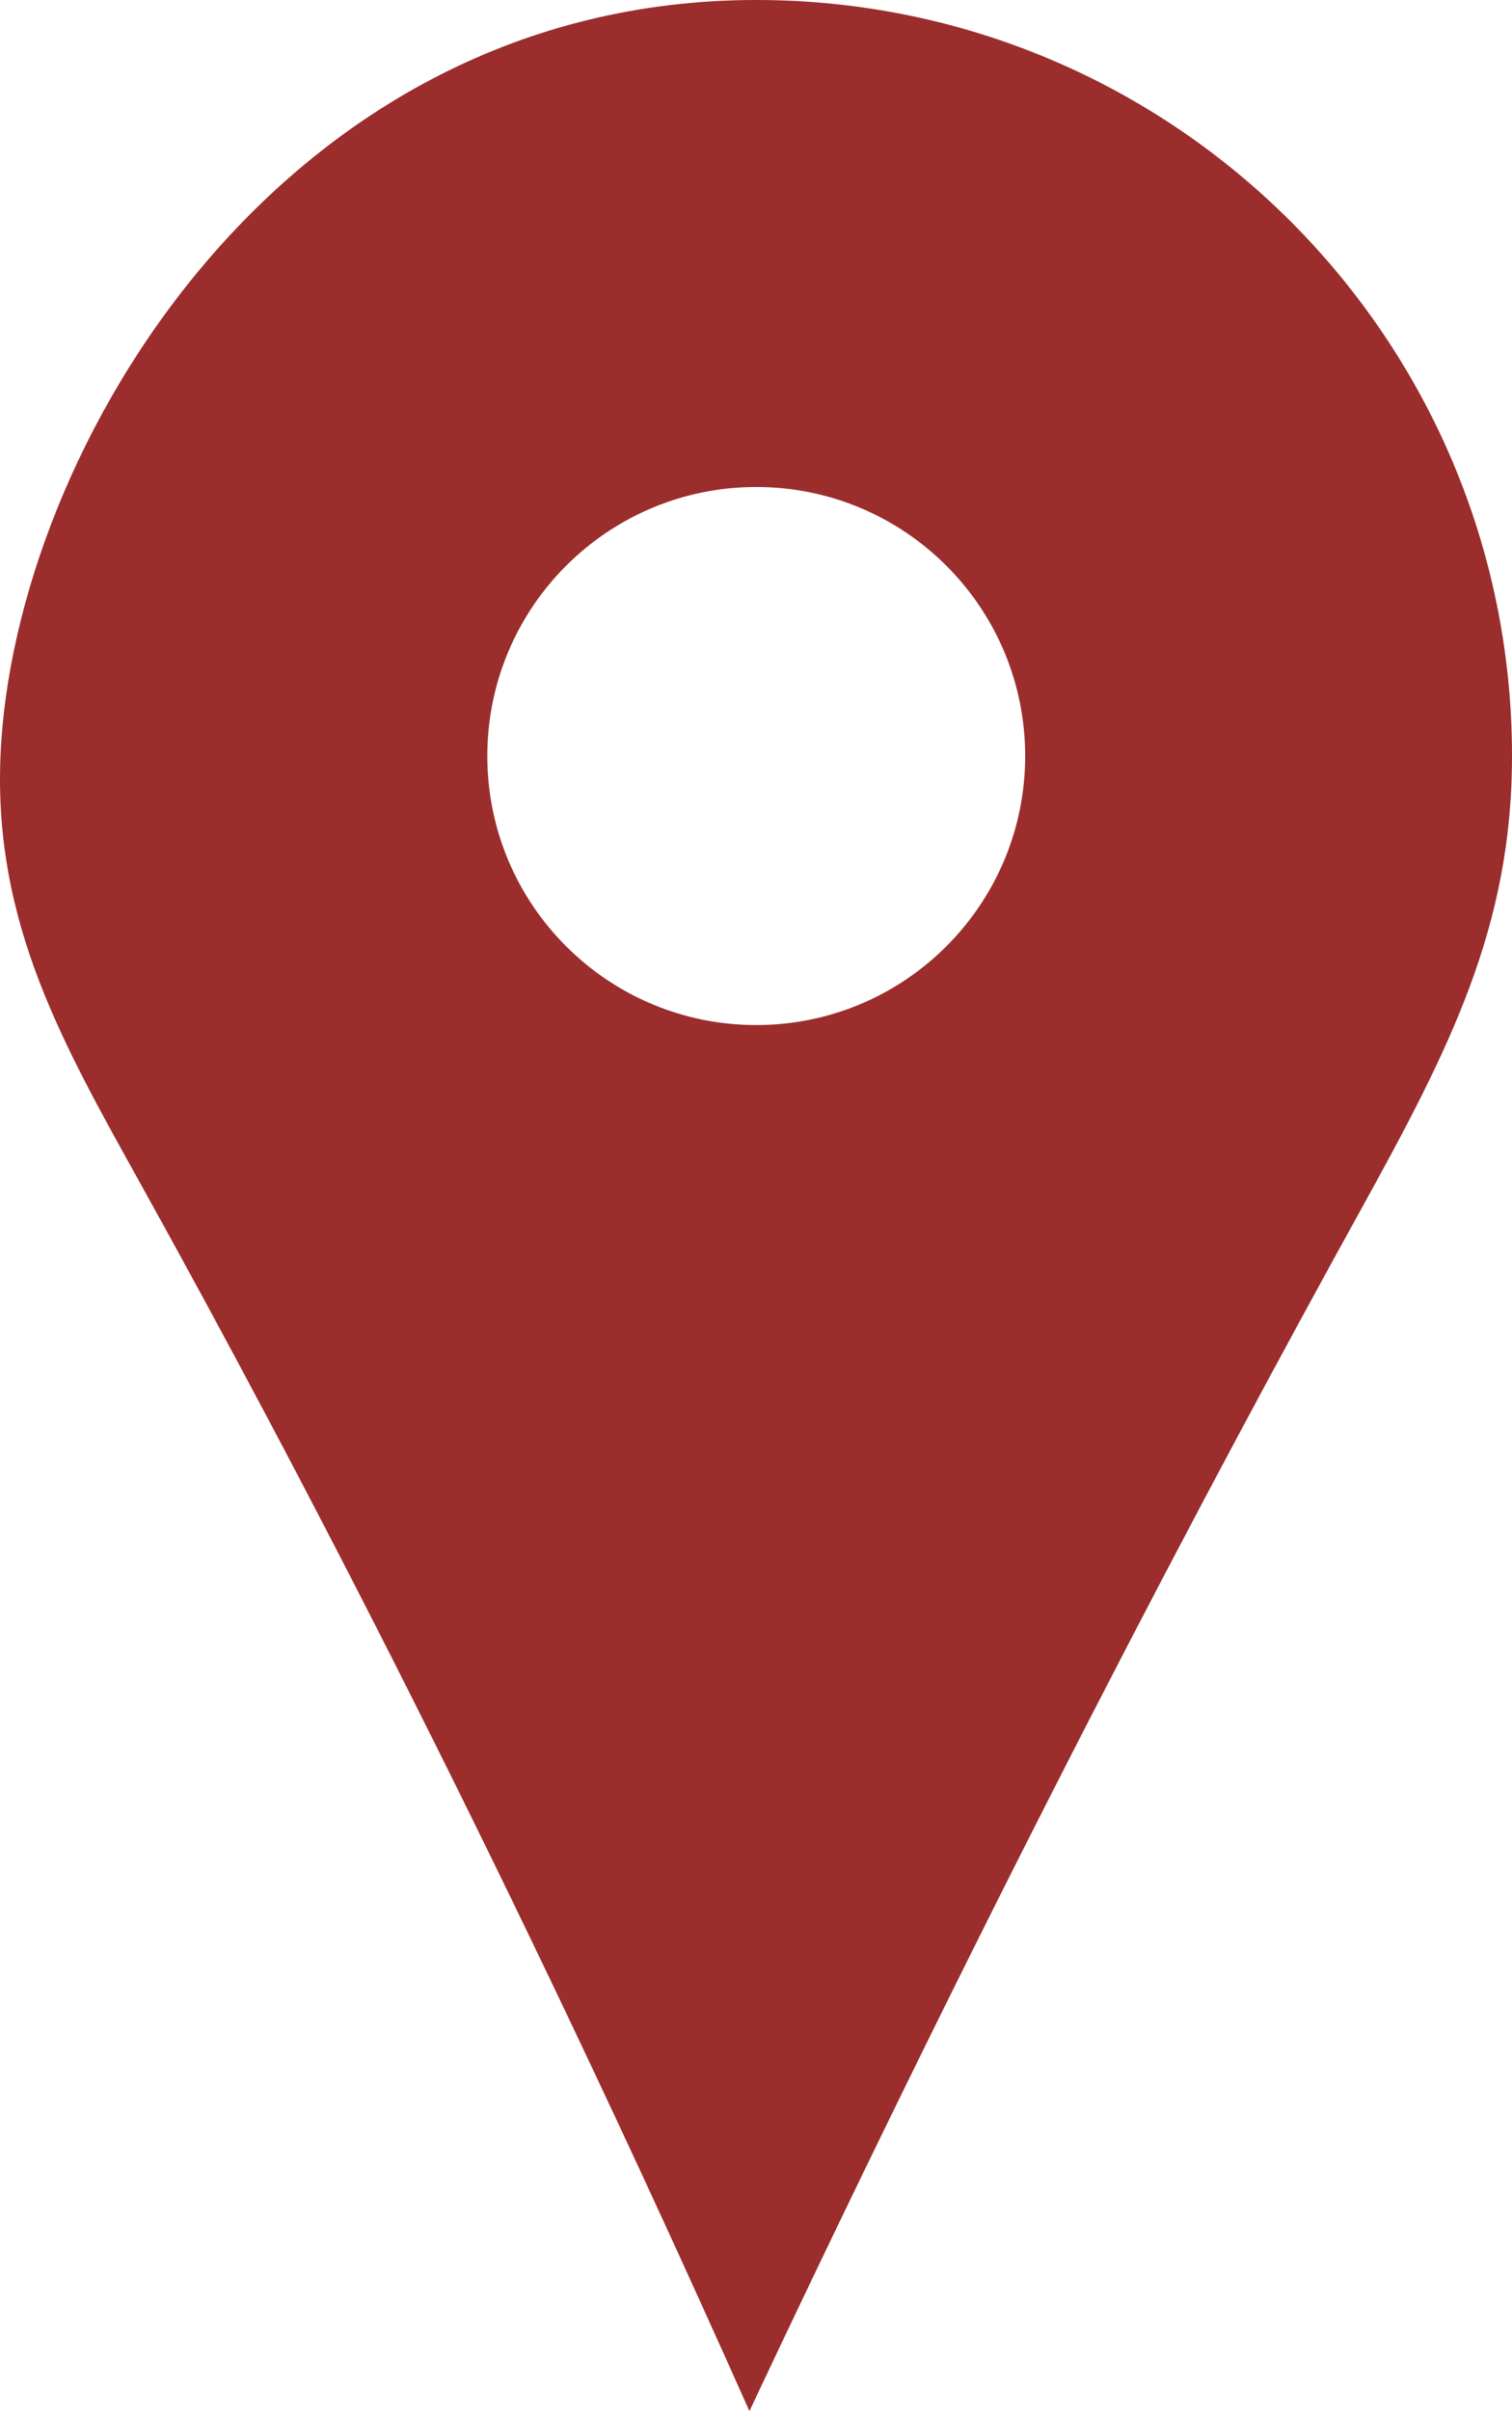 <?xml version="1.0" encoding="UTF-8"?>
<svg id="Layer_2" data-name="Layer 2" xmlns="http://www.w3.org/2000/svg" viewBox="0 0 493.49 786.66">
  <defs>
    <style>
      .cls-1 {
        fill: #9b2d2d;
      }
    </style>
  </defs>
  <g id="Layer_1-2" data-name="Layer 1">
    <path class="cls-1" d="M246.83,0C91.94,0,4.32,146.65,.16,246.66c-2.29,55.01,20.73,94.53,46.42,140.84,49.85,89.86,119.07,222,198.02,399.16,80.8-171.62,149.99-302.26,199.54-391.95,28.94-52.38,49.35-92.2,49.35-148.05C493.49,110.43,383.06,0,246.83,0Zm0,334.44c-48.48,0-87.78-39.3-87.78-87.78s39.3-87.77,87.78-87.77,87.77,39.3,87.77,87.77-39.3,87.78-87.77,87.78Z"/>
  </g>
</svg>